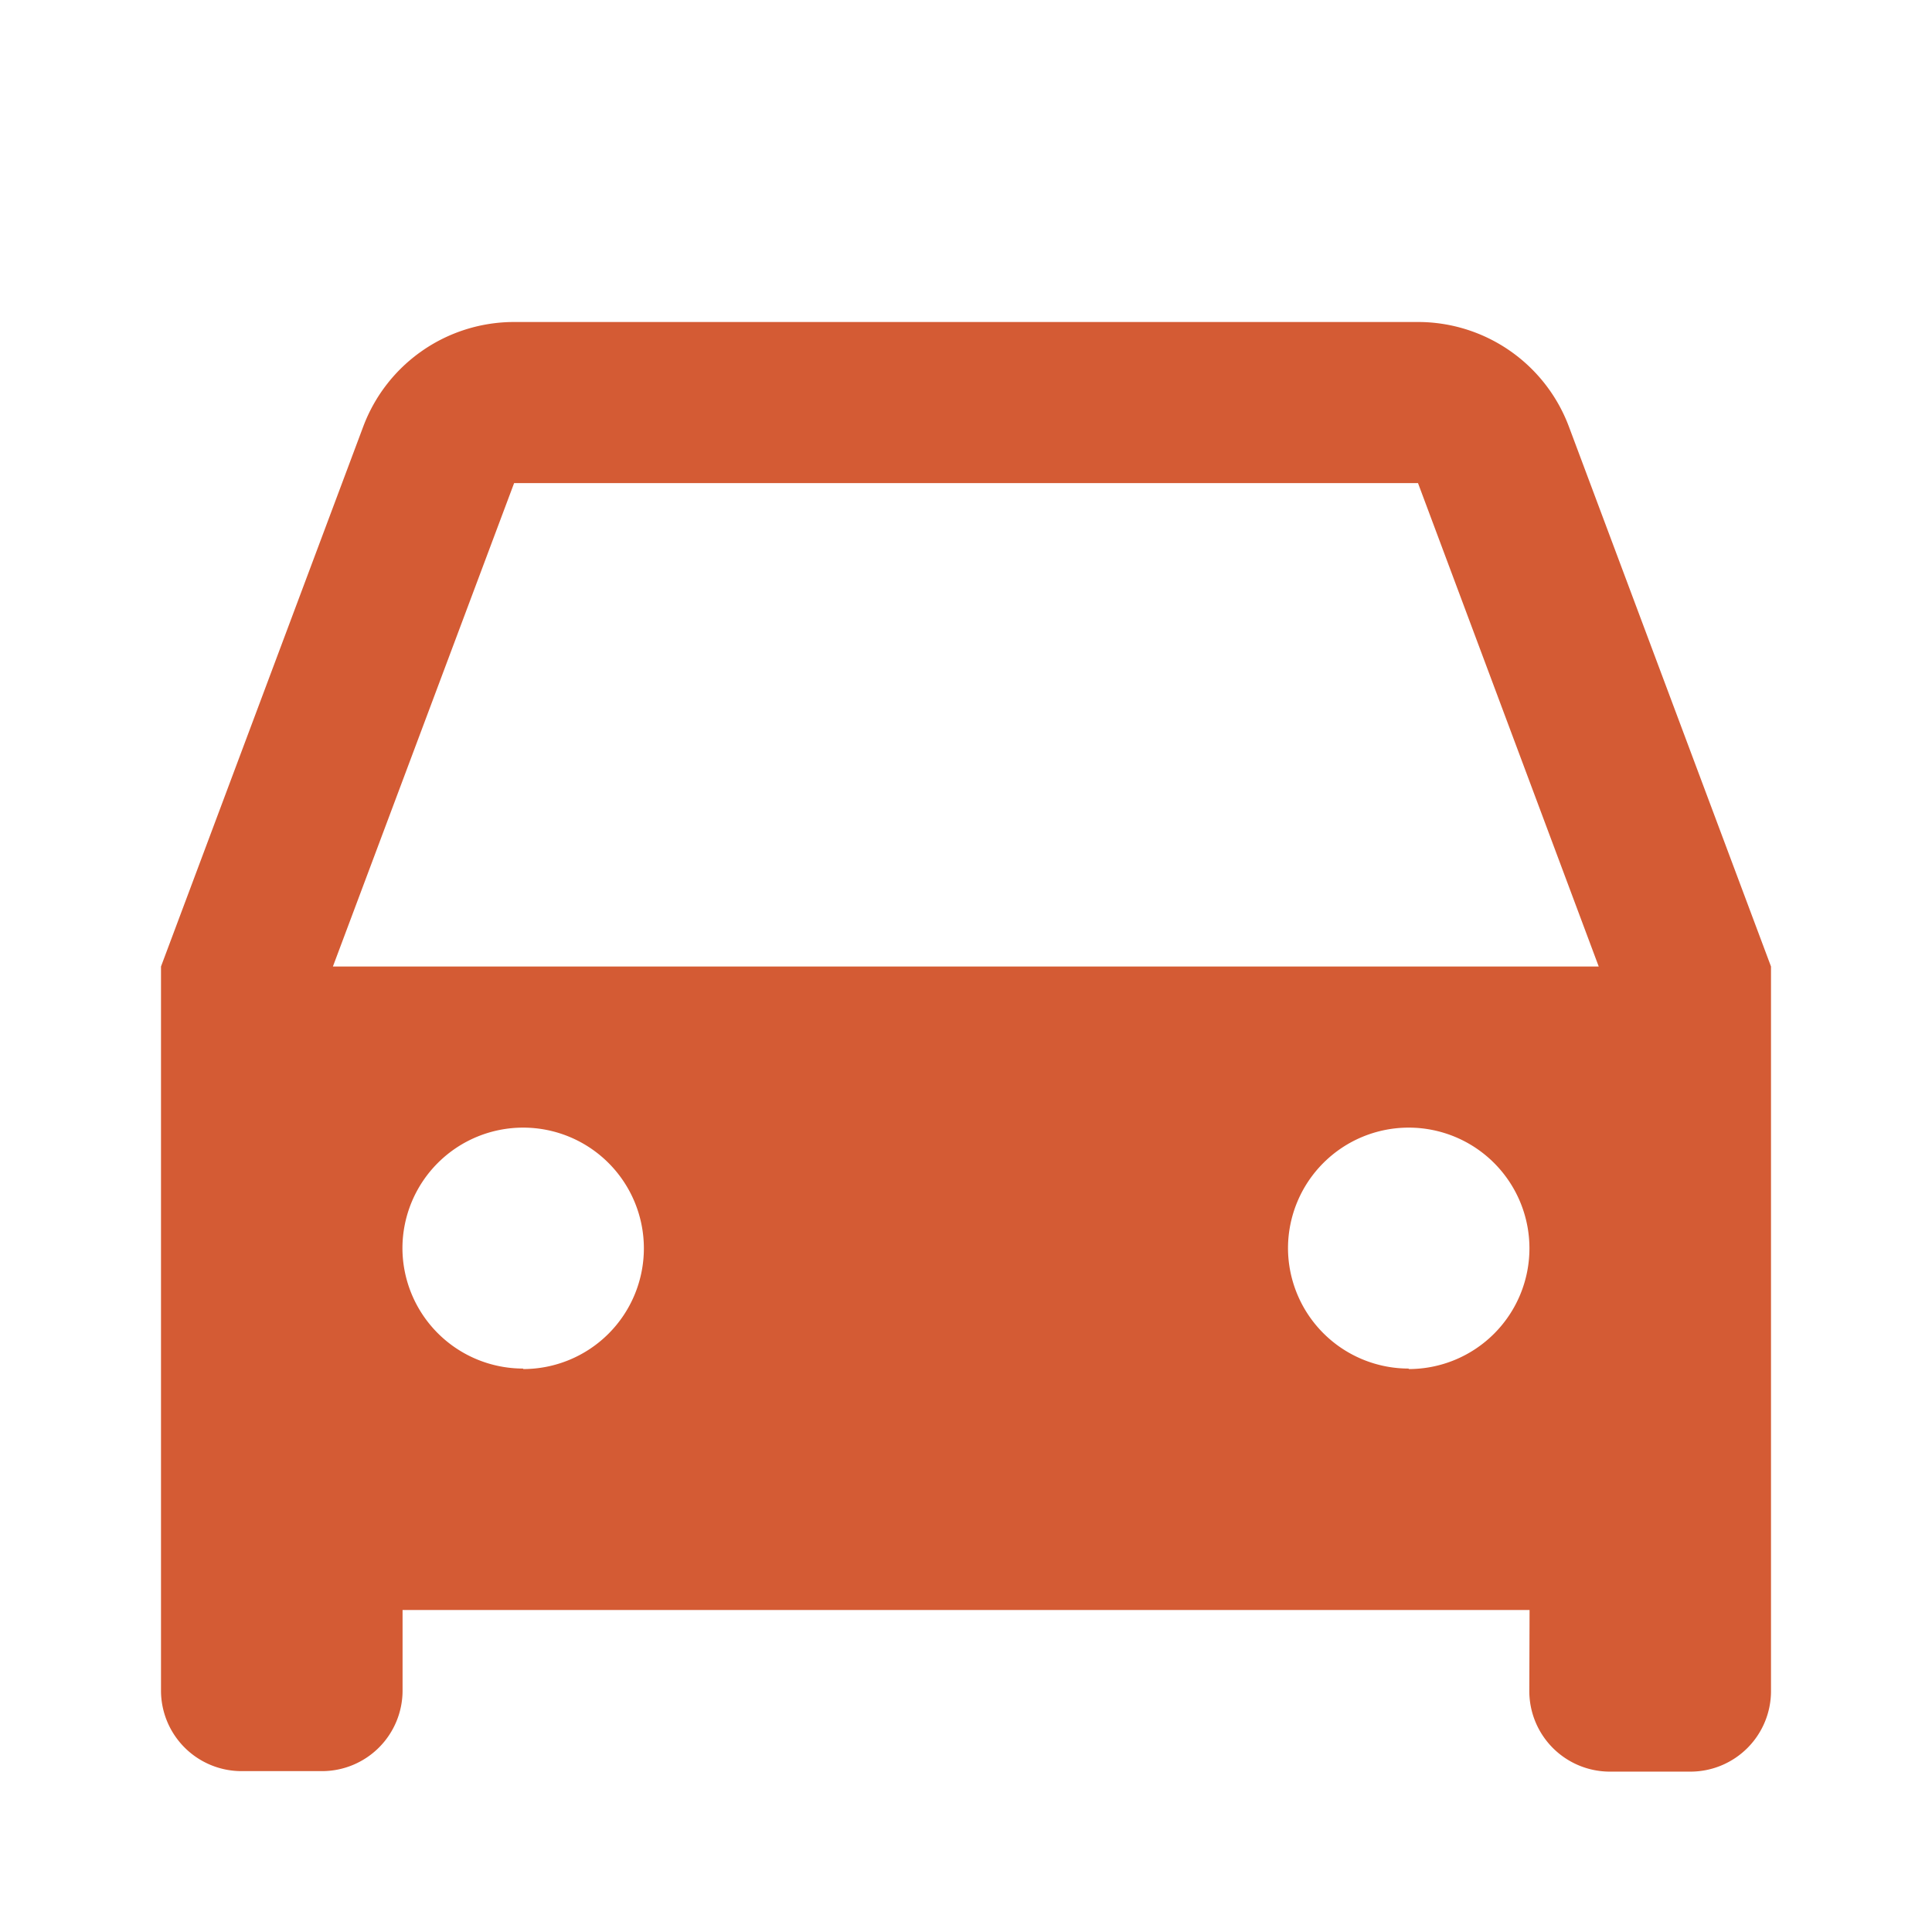 <svg xmlns="http://www.w3.org/2000/svg" width="15.588" height="15.588"><path data-name="パス 32" d="M0 0h15.588v15.588H0z" fill="none"/><path data-name="パス 33" d="M12.341 12.99H3.248v.65a.65.65 0 01-.65.65h-.649a.65.65 0 01-.65-.65V7.798l1.632-4.357a1.3 1.3 0 011.217-.843h7.293a1.3 1.3 0 011.217.843l1.631 4.357v5.846a.65.65 0 01-.65.65h-.65a.65.65 0 01-.65-.65zM2.686 7.798h10.213l-1.458-3.9H4.148zm1.535 3.248a.974.974 0 10-.974-.974.974.974 0 00.975.97zm7.145 0a.974.974 0 10-.974-.974.974.974 0 00.974.97z" fill="#d45b34"/></svg>